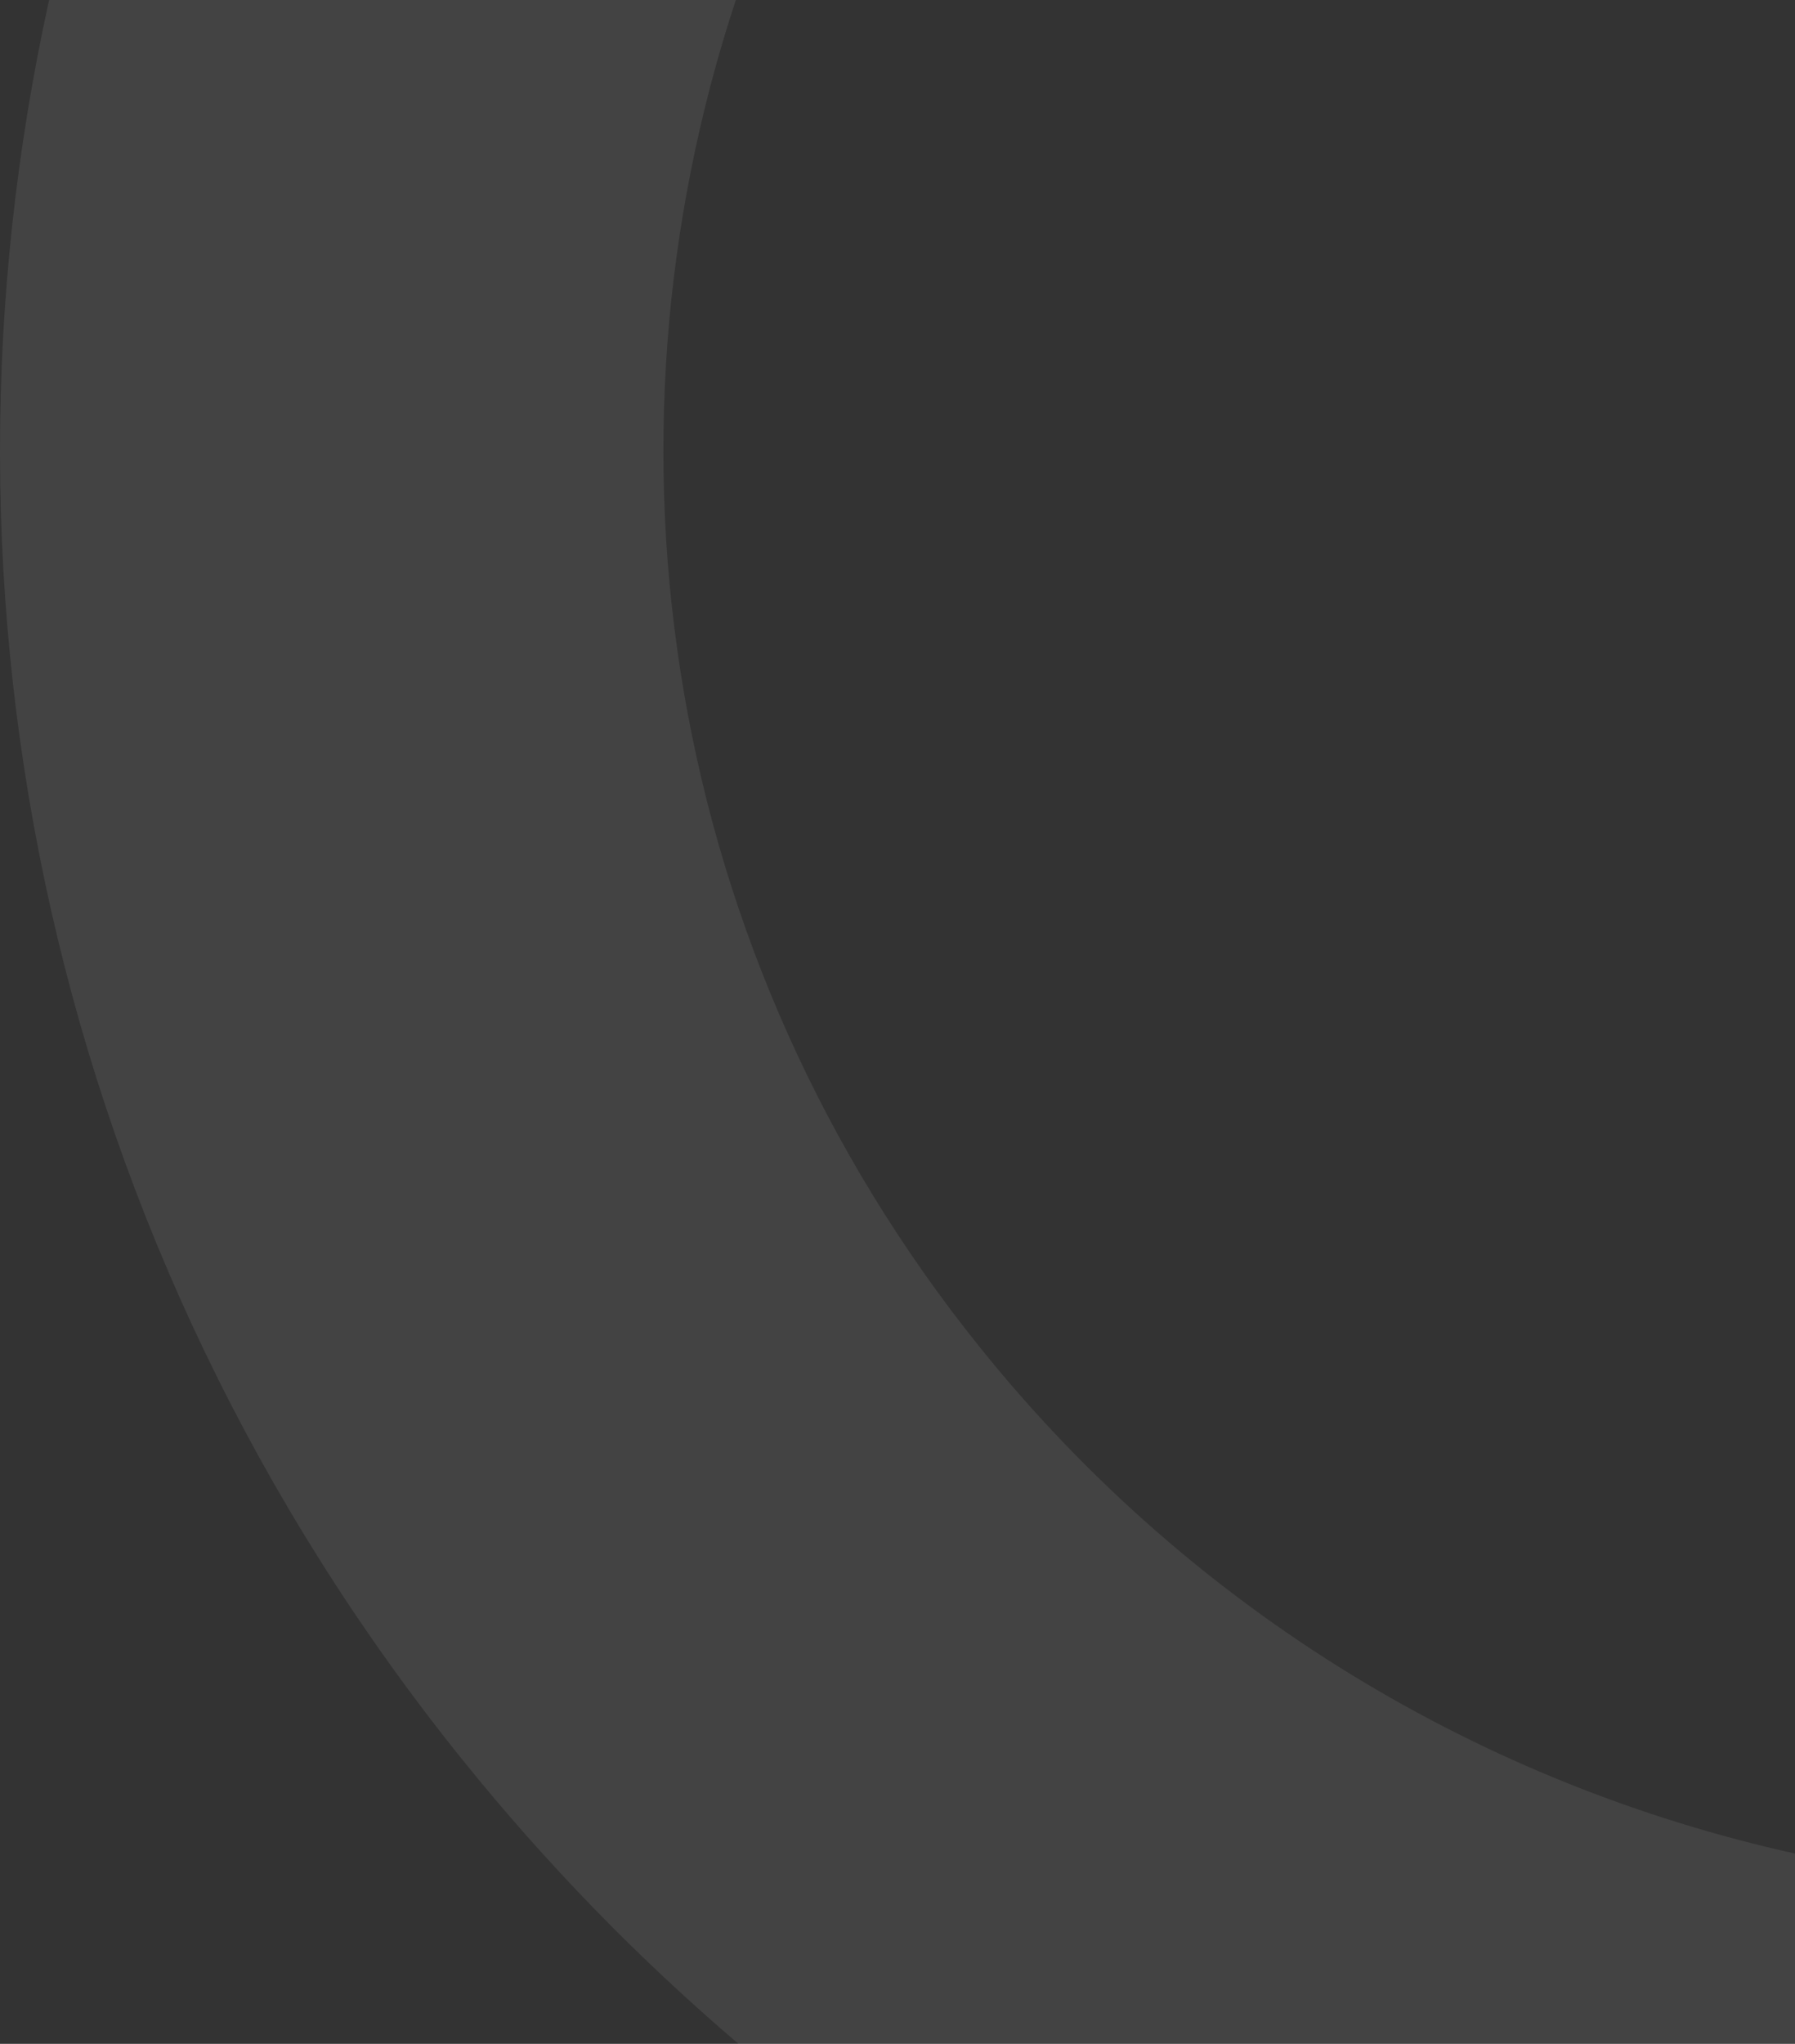 <svg width="87" height="99" viewBox="0 0 87 99" fill="none" xmlns="http://www.w3.org/2000/svg">
<rect x="0" y="0" width="87" height="99" fill="#333333" stroke="none"/>
<path fill-rule="evenodd" clip-rule="evenodd" d="M35.665 0H2.38C-3.993 28.911 2.349 60.326 22.416 85.241C26.51 90.324 30.995 94.913 35.795 99H87V89.782C71.952 86.447 57.904 78.189 47.526 65.302C32.162 46.227 28.529 21.596 35.665 0Z" fill="white" fill-opacity="0.08"/>
</svg>
